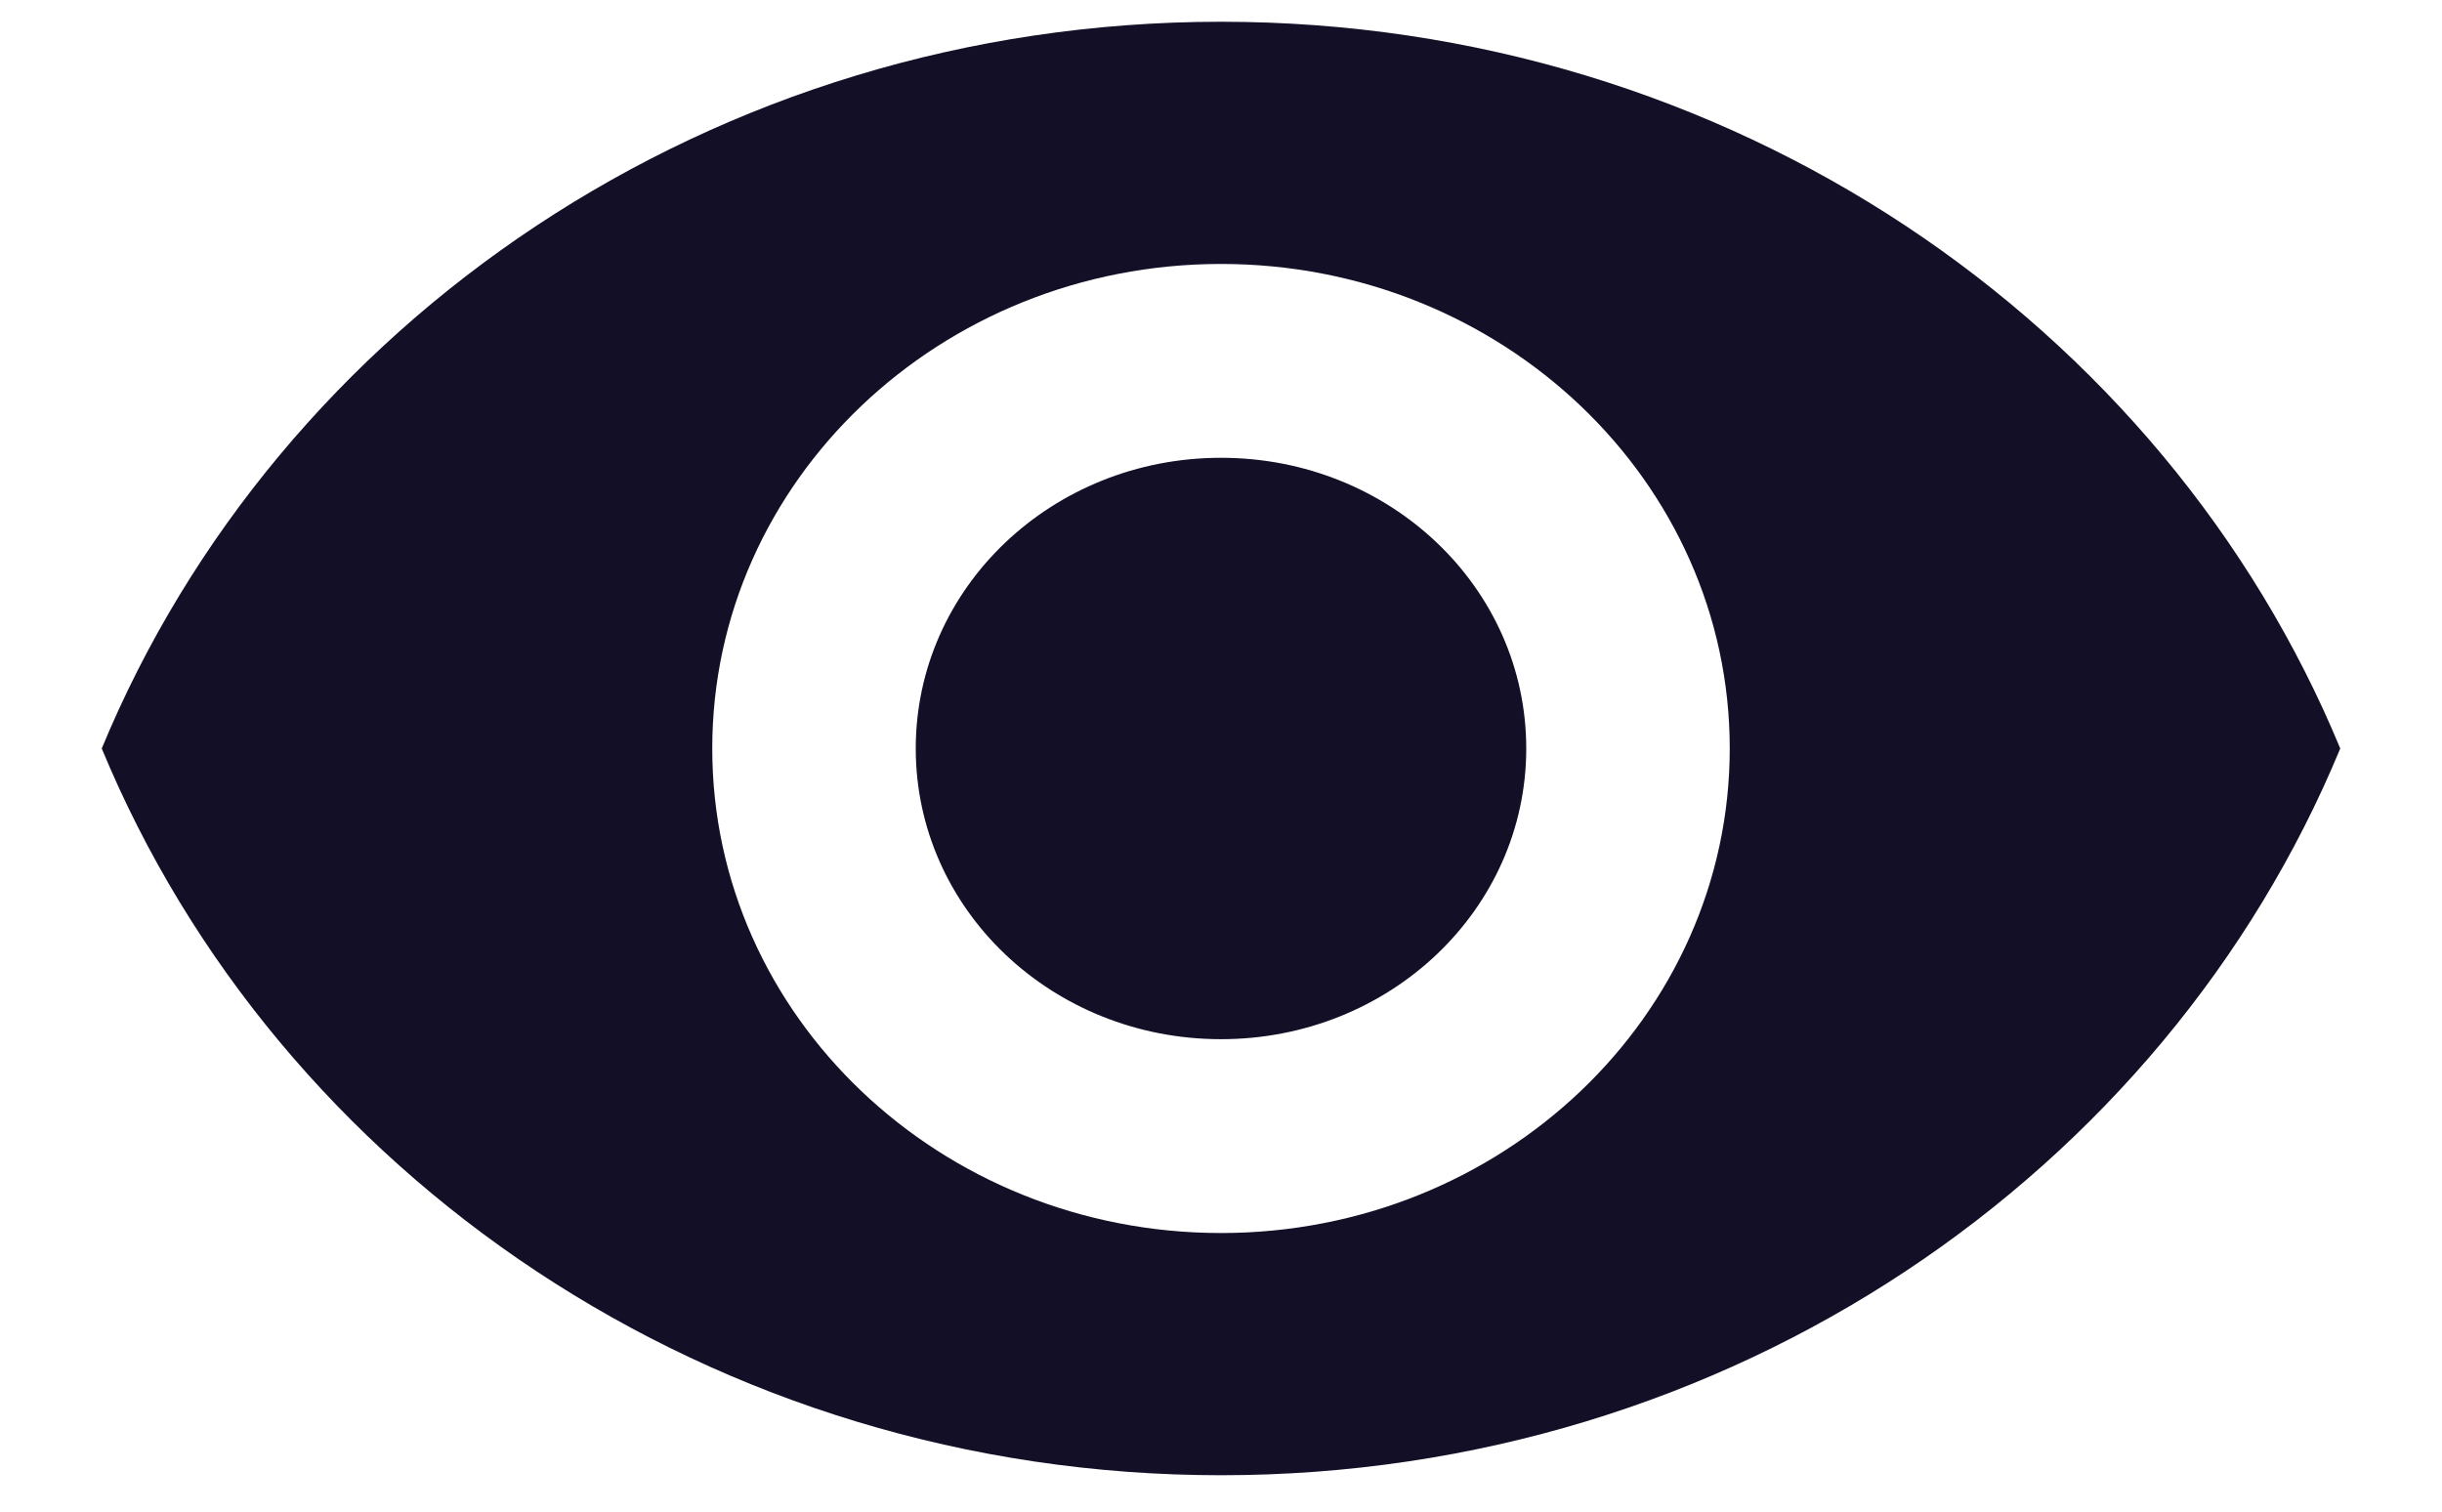 <svg width="21" height="13" viewBox="0 0 21 13" fill="none" xmlns="http://www.w3.org/2000/svg">
<path d="M10.5 0.187C6.125 0.187 2.389 2.779 0.875 6.437C2.389 10.095 6.125 12.687 10.5 12.687C14.875 12.687 18.611 10.095 20.125 6.437C18.611 2.779 14.875 0.187 10.5 0.187ZM10.5 10.604C8.085 10.604 6.125 8.737 6.125 6.437C6.125 4.137 8.085 2.27 10.5 2.27C12.915 2.27 14.875 4.137 14.875 6.437C14.875 8.737 12.915 10.604 10.5 10.604ZM10.5 3.937C9.047 3.937 7.875 5.054 7.875 6.437C7.875 7.82 9.047 8.937 10.5 8.937C11.953 8.937 13.125 7.82 13.125 6.437C13.125 5.054 11.953 3.937 10.5 3.937Z" fill="#130F26"/>
</svg>
